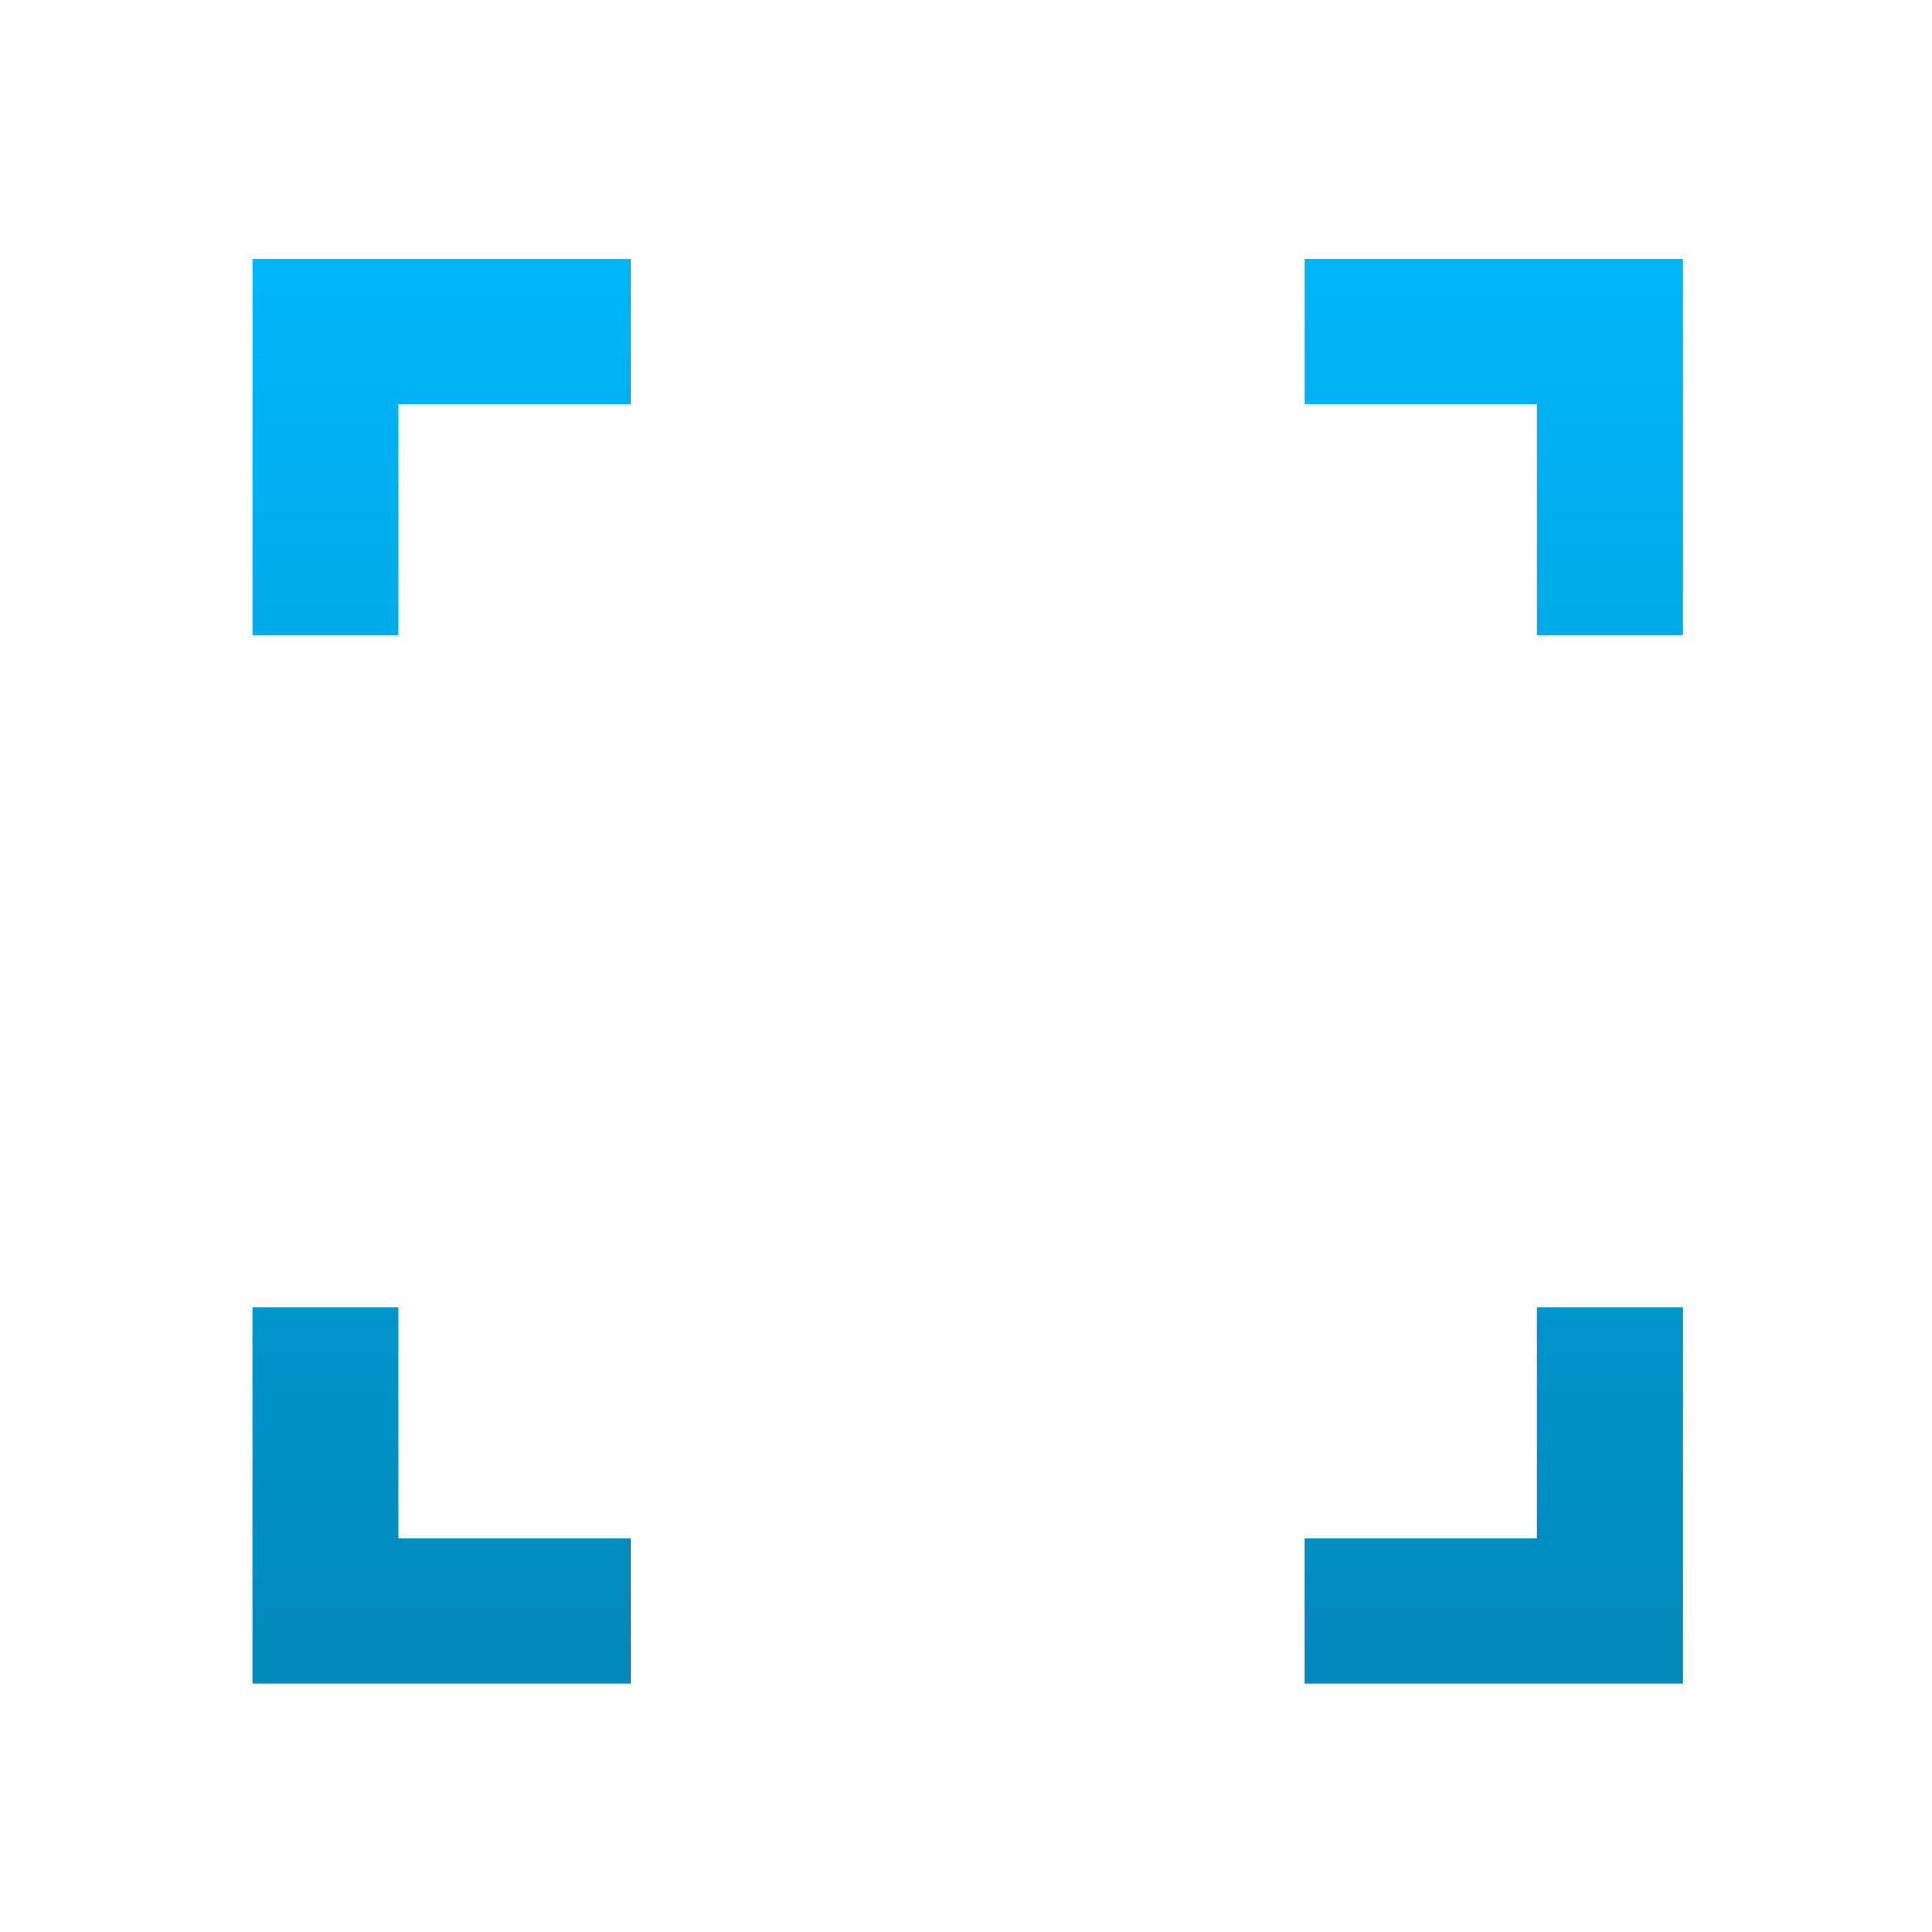 <svg xmlns="http://www.w3.org/2000/svg" xmlns:xlink="http://www.w3.org/1999/xlink" width="64" height="64" viewBox="0 0 64 64" version="1.1">
<defs> <linearGradient id="linear0" gradientUnits="userSpaceOnUse" x1="0" y1="0" x2="0" y2="1" gradientTransform="matrix(55.992,0,0,56,4.004,4)"> <stop offset="0" style="stop-color:#00bbff;stop-opacity:1;"/> <stop offset="1" style="stop-color:#0085b5;stop-opacity:1;"/> </linearGradient> </defs>
<g id="surface1">
<path style=" stroke:none;fill-rule:nonzero;fill:url(#linear0);fill-opacity:1;" d="M 8.359 8.574 L 8.359 21.051 L 13.195 21.051 L 13.195 13.391 L 20.887 13.391 L 20.887 8.574 L 8.359 8.574 M 43.227 8.574 L 43.227 13.391 L 50.914 13.391 L 50.914 21.051 L 55.754 21.051 L 55.754 8.574 L 43.227 8.574 M 8.359 43.297 L 8.359 55.773 L 20.887 55.773 L 20.887 50.953 L 13.195 50.953 L 13.195 43.297 L 8.359 43.297 M 50.914 43.297 L 50.914 50.953 L 43.227 50.953 L 43.227 55.773 L 55.754 55.773 L 55.754 43.297 L 50.914 43.297 "/>
</g>
</svg>
